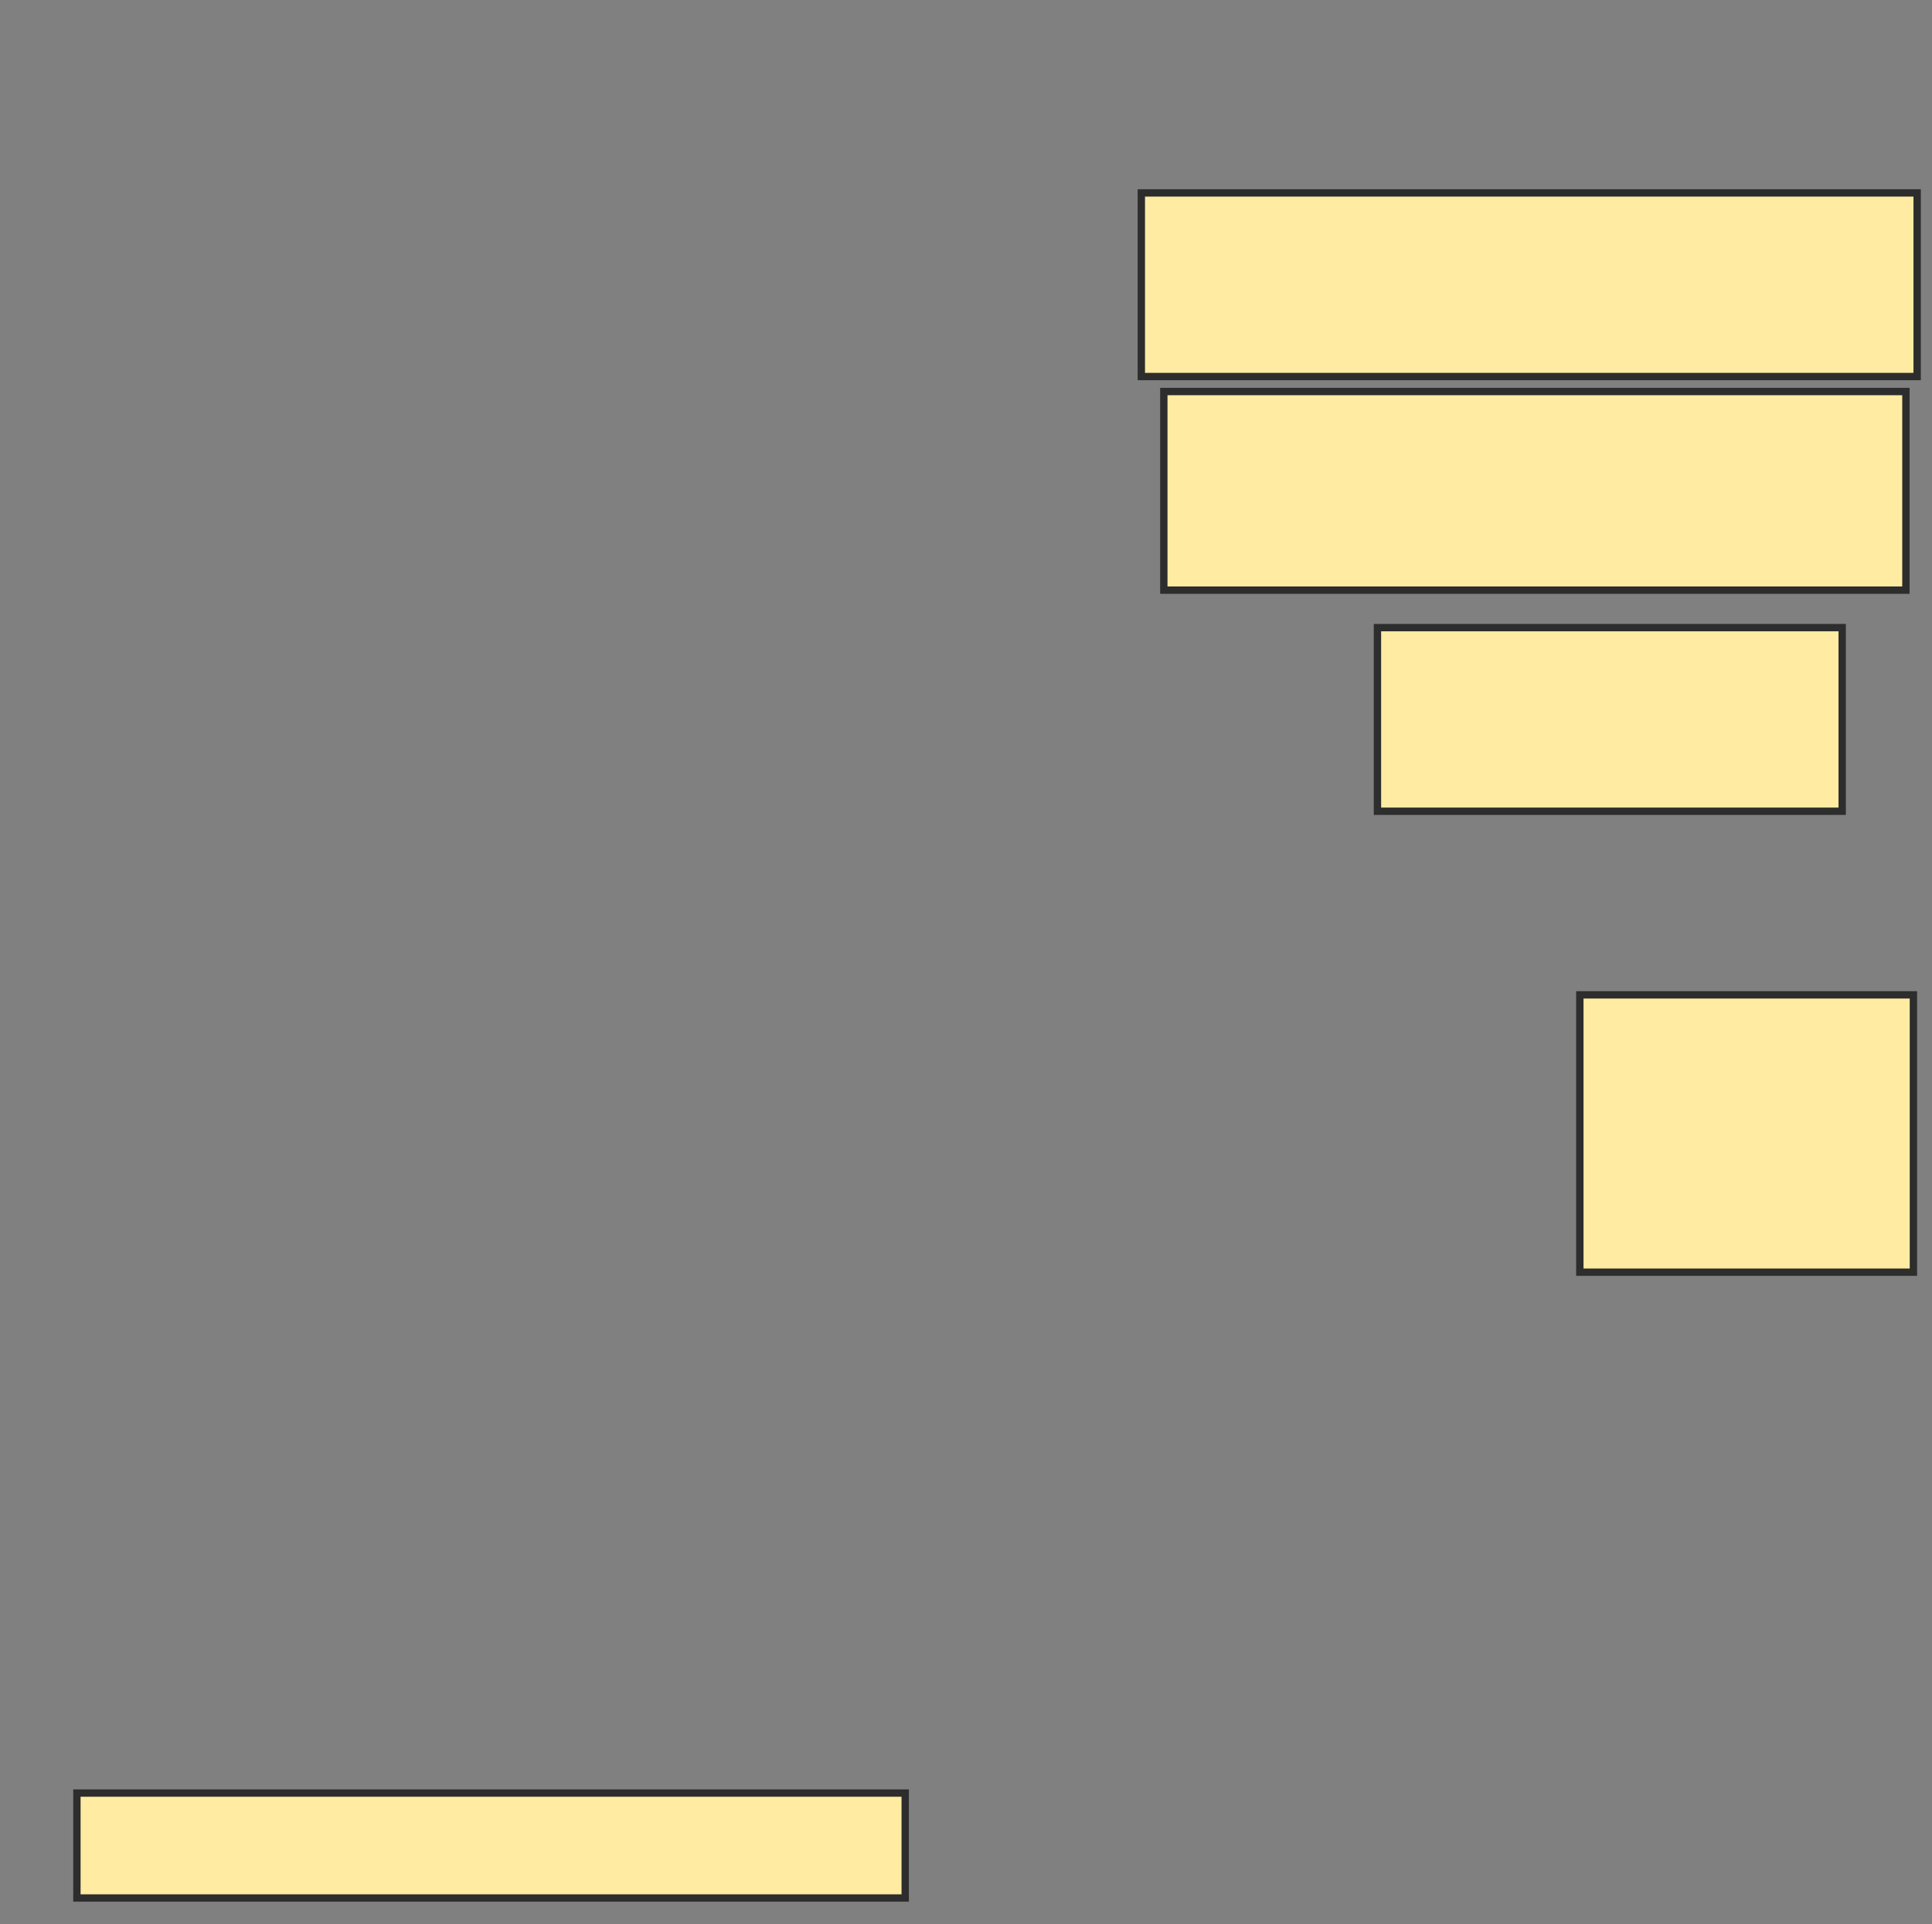 <svg xmlns="http://www.w3.org/2000/svg" width="263" height="262">
 <rect width="100%" height="100%" fill="#808080" stroke="none"/>
 <!-- Created with Image Occlusion Enhanced -->
 <g>
  <title>Labels</title>
 </g>
 <g>
  <title>Masks</title>
  <rect id="4e71e9dde98a4feca51ee2dd3e6342c4-ao-1" height="37.755" width="45.408" y="135.449" x="215.061" stroke="#2D2D2D" fill="#FFEBA2"/>
  
  <rect id="4e71e9dde98a4feca51ee2dd3e6342c4-ao-3" height="25" width="63.265" y="85.449" x="187.51" stroke="#2D2D2D" fill="#FFEBA2"/>
  <rect id="4e71e9dde98a4feca51ee2dd3e6342c4-ao-4" height="27.041" width="101.02" y="53.306" x="158.429" stroke="#2D2D2D" fill="#FFEBA2"/>
  <rect id="4e71e9dde98a4feca51ee2dd3e6342c4-ao-5" height="25" width="105.612" y="26.265" x="155.367" stroke="#2D2D2D" fill="#FFEBA2"/>
  <rect id="4e71e9dde98a4feca51ee2dd3e6342c4-ao-6" height="14.286" width="112.755" y="244.122" x="10.469" stroke="#2D2D2D" fill="#FFEBA2"/>
 </g>
</svg>